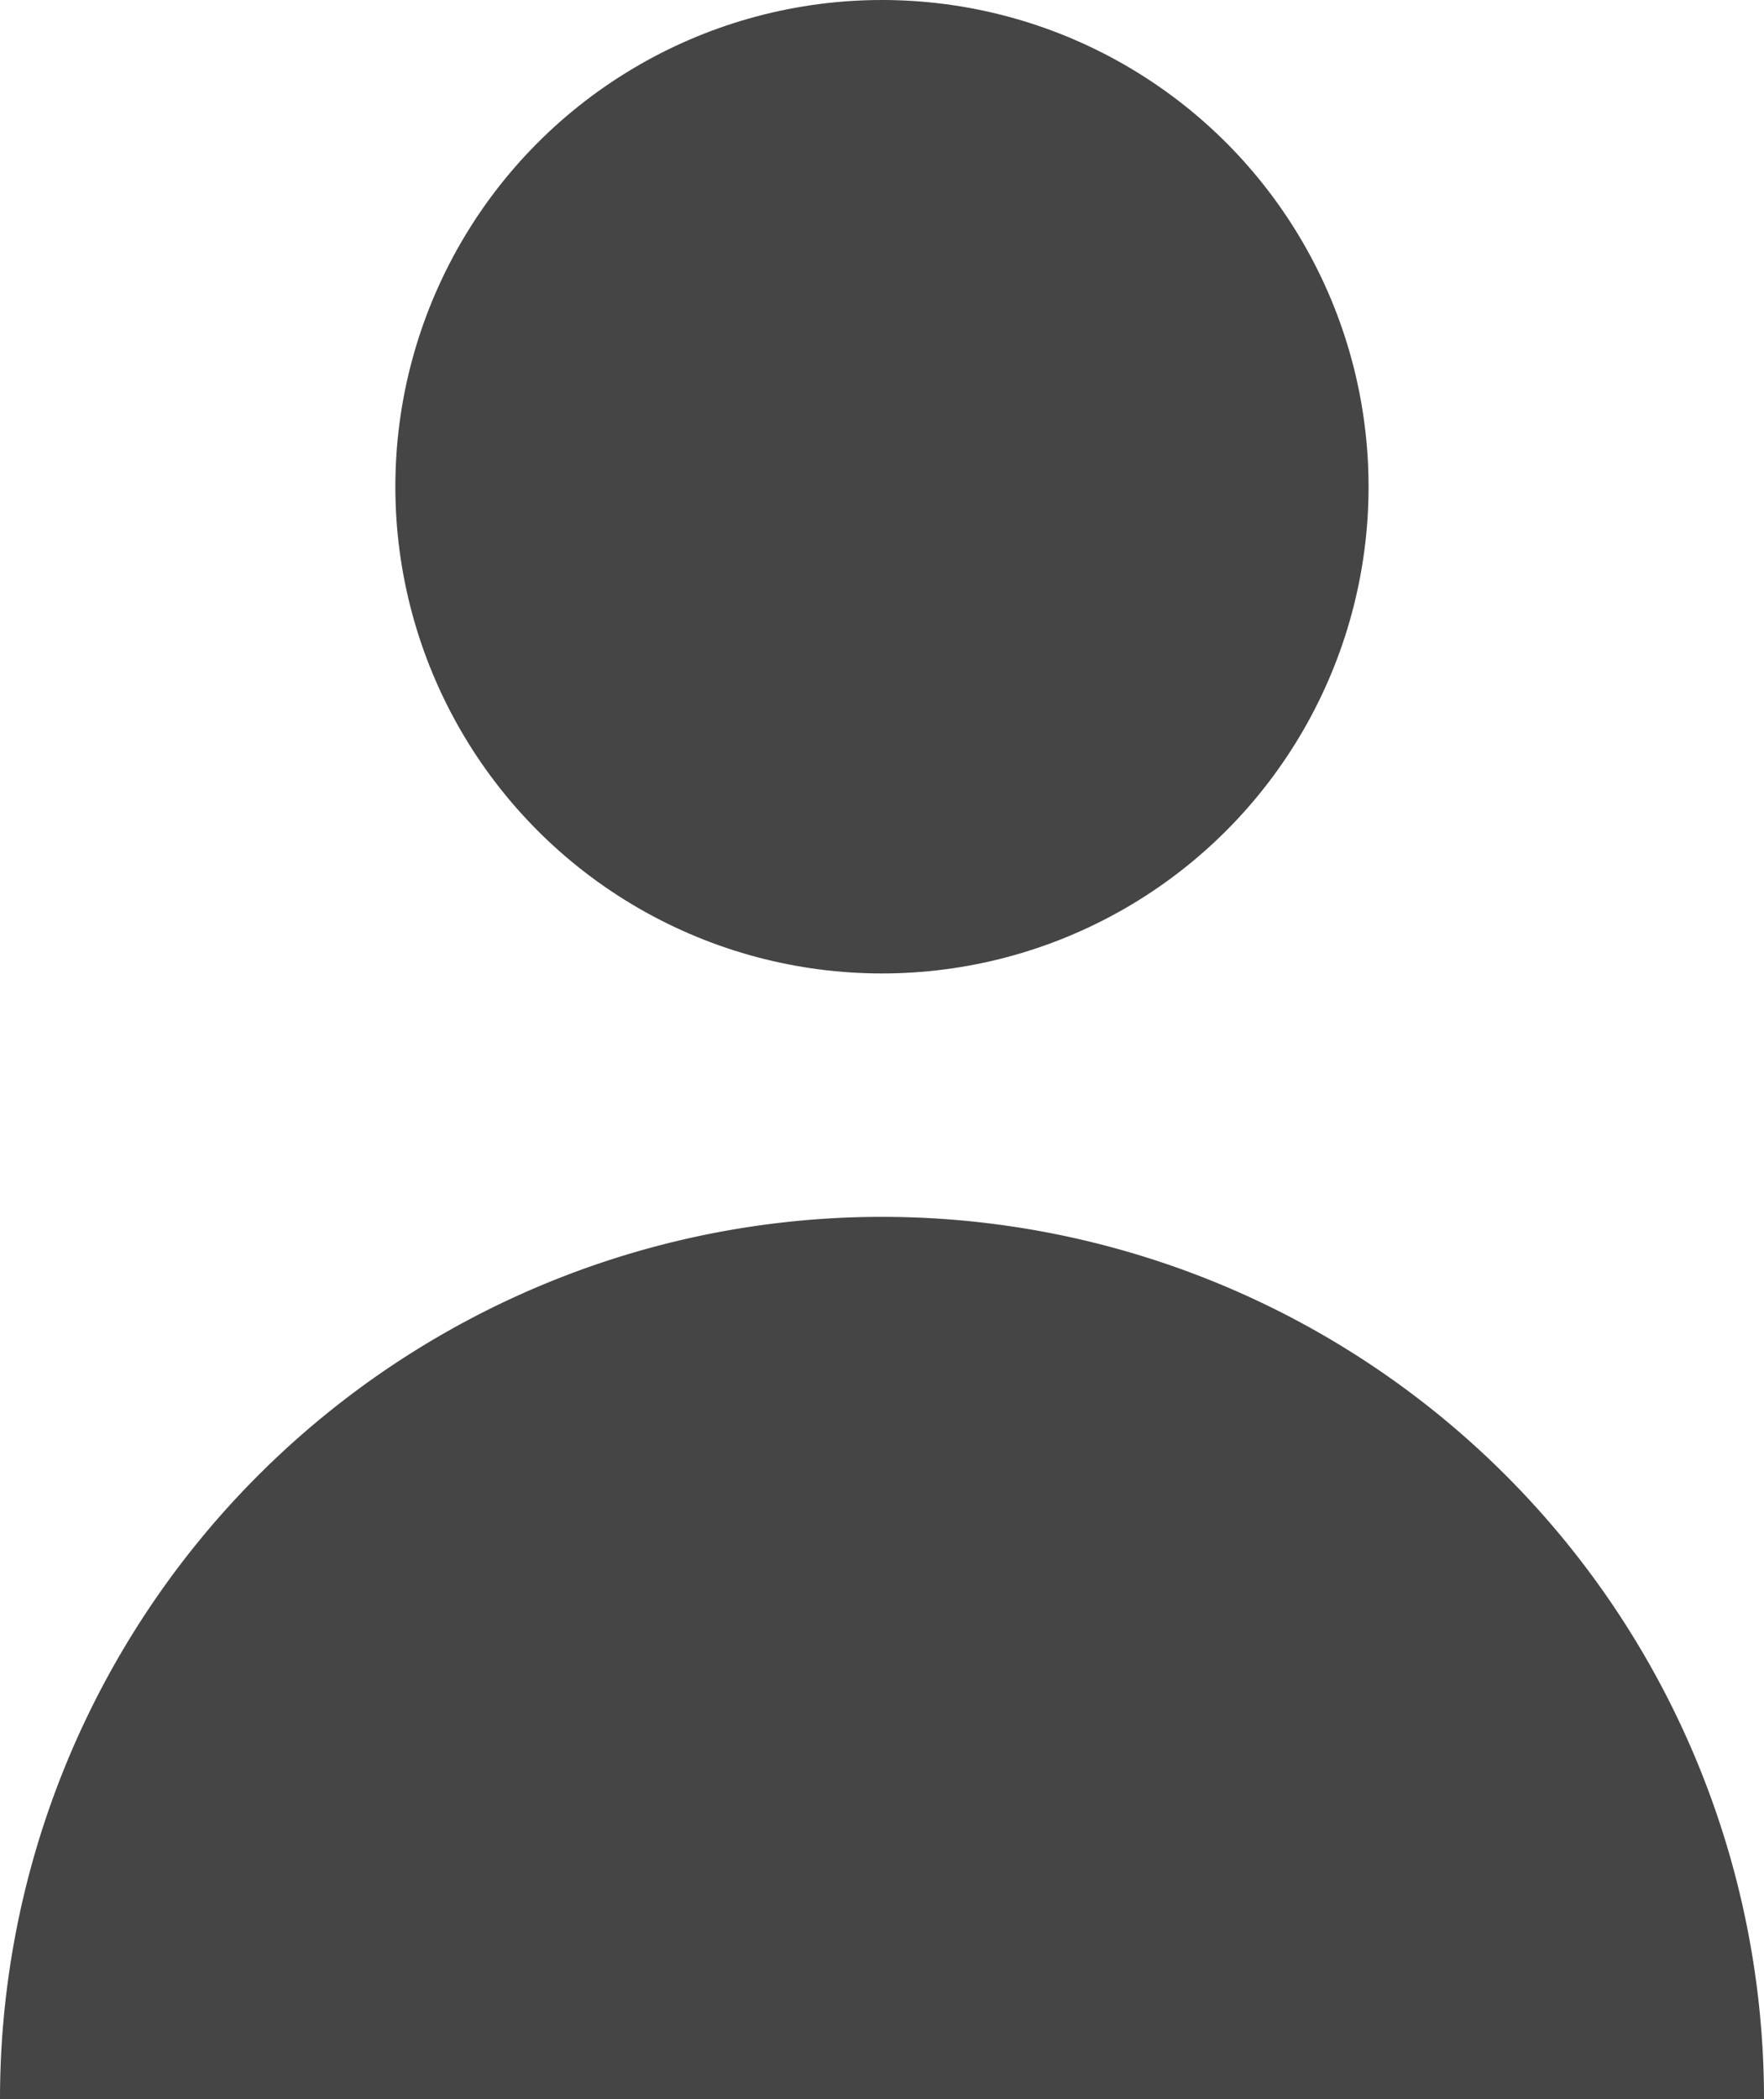 <svg xmlns="http://www.w3.org/2000/svg" width="21.363" height="25.414" viewBox="0 0 21.363 25.414">
    <defs>
        <style>
            .cls-1{fill:#454545}
        </style>
    </defs>
    <g id="user" transform="translate(-20.625)">
        <circle id="Ellipse_6" cx="5.893" cy="5.893" r="5.893" class="cls-1" data-name="Ellipse 6" transform="translate(25.413)"/>
        <path id="Path_9" d="M31.306 150a10.681 10.681 0 0 0-10.681 10.681h21.363A10.681 10.681 0 0 0 31.306 150z" class="cls-1" data-name="Path 9" transform="translate(0 -135.267)"/>
    </g>
</svg>
